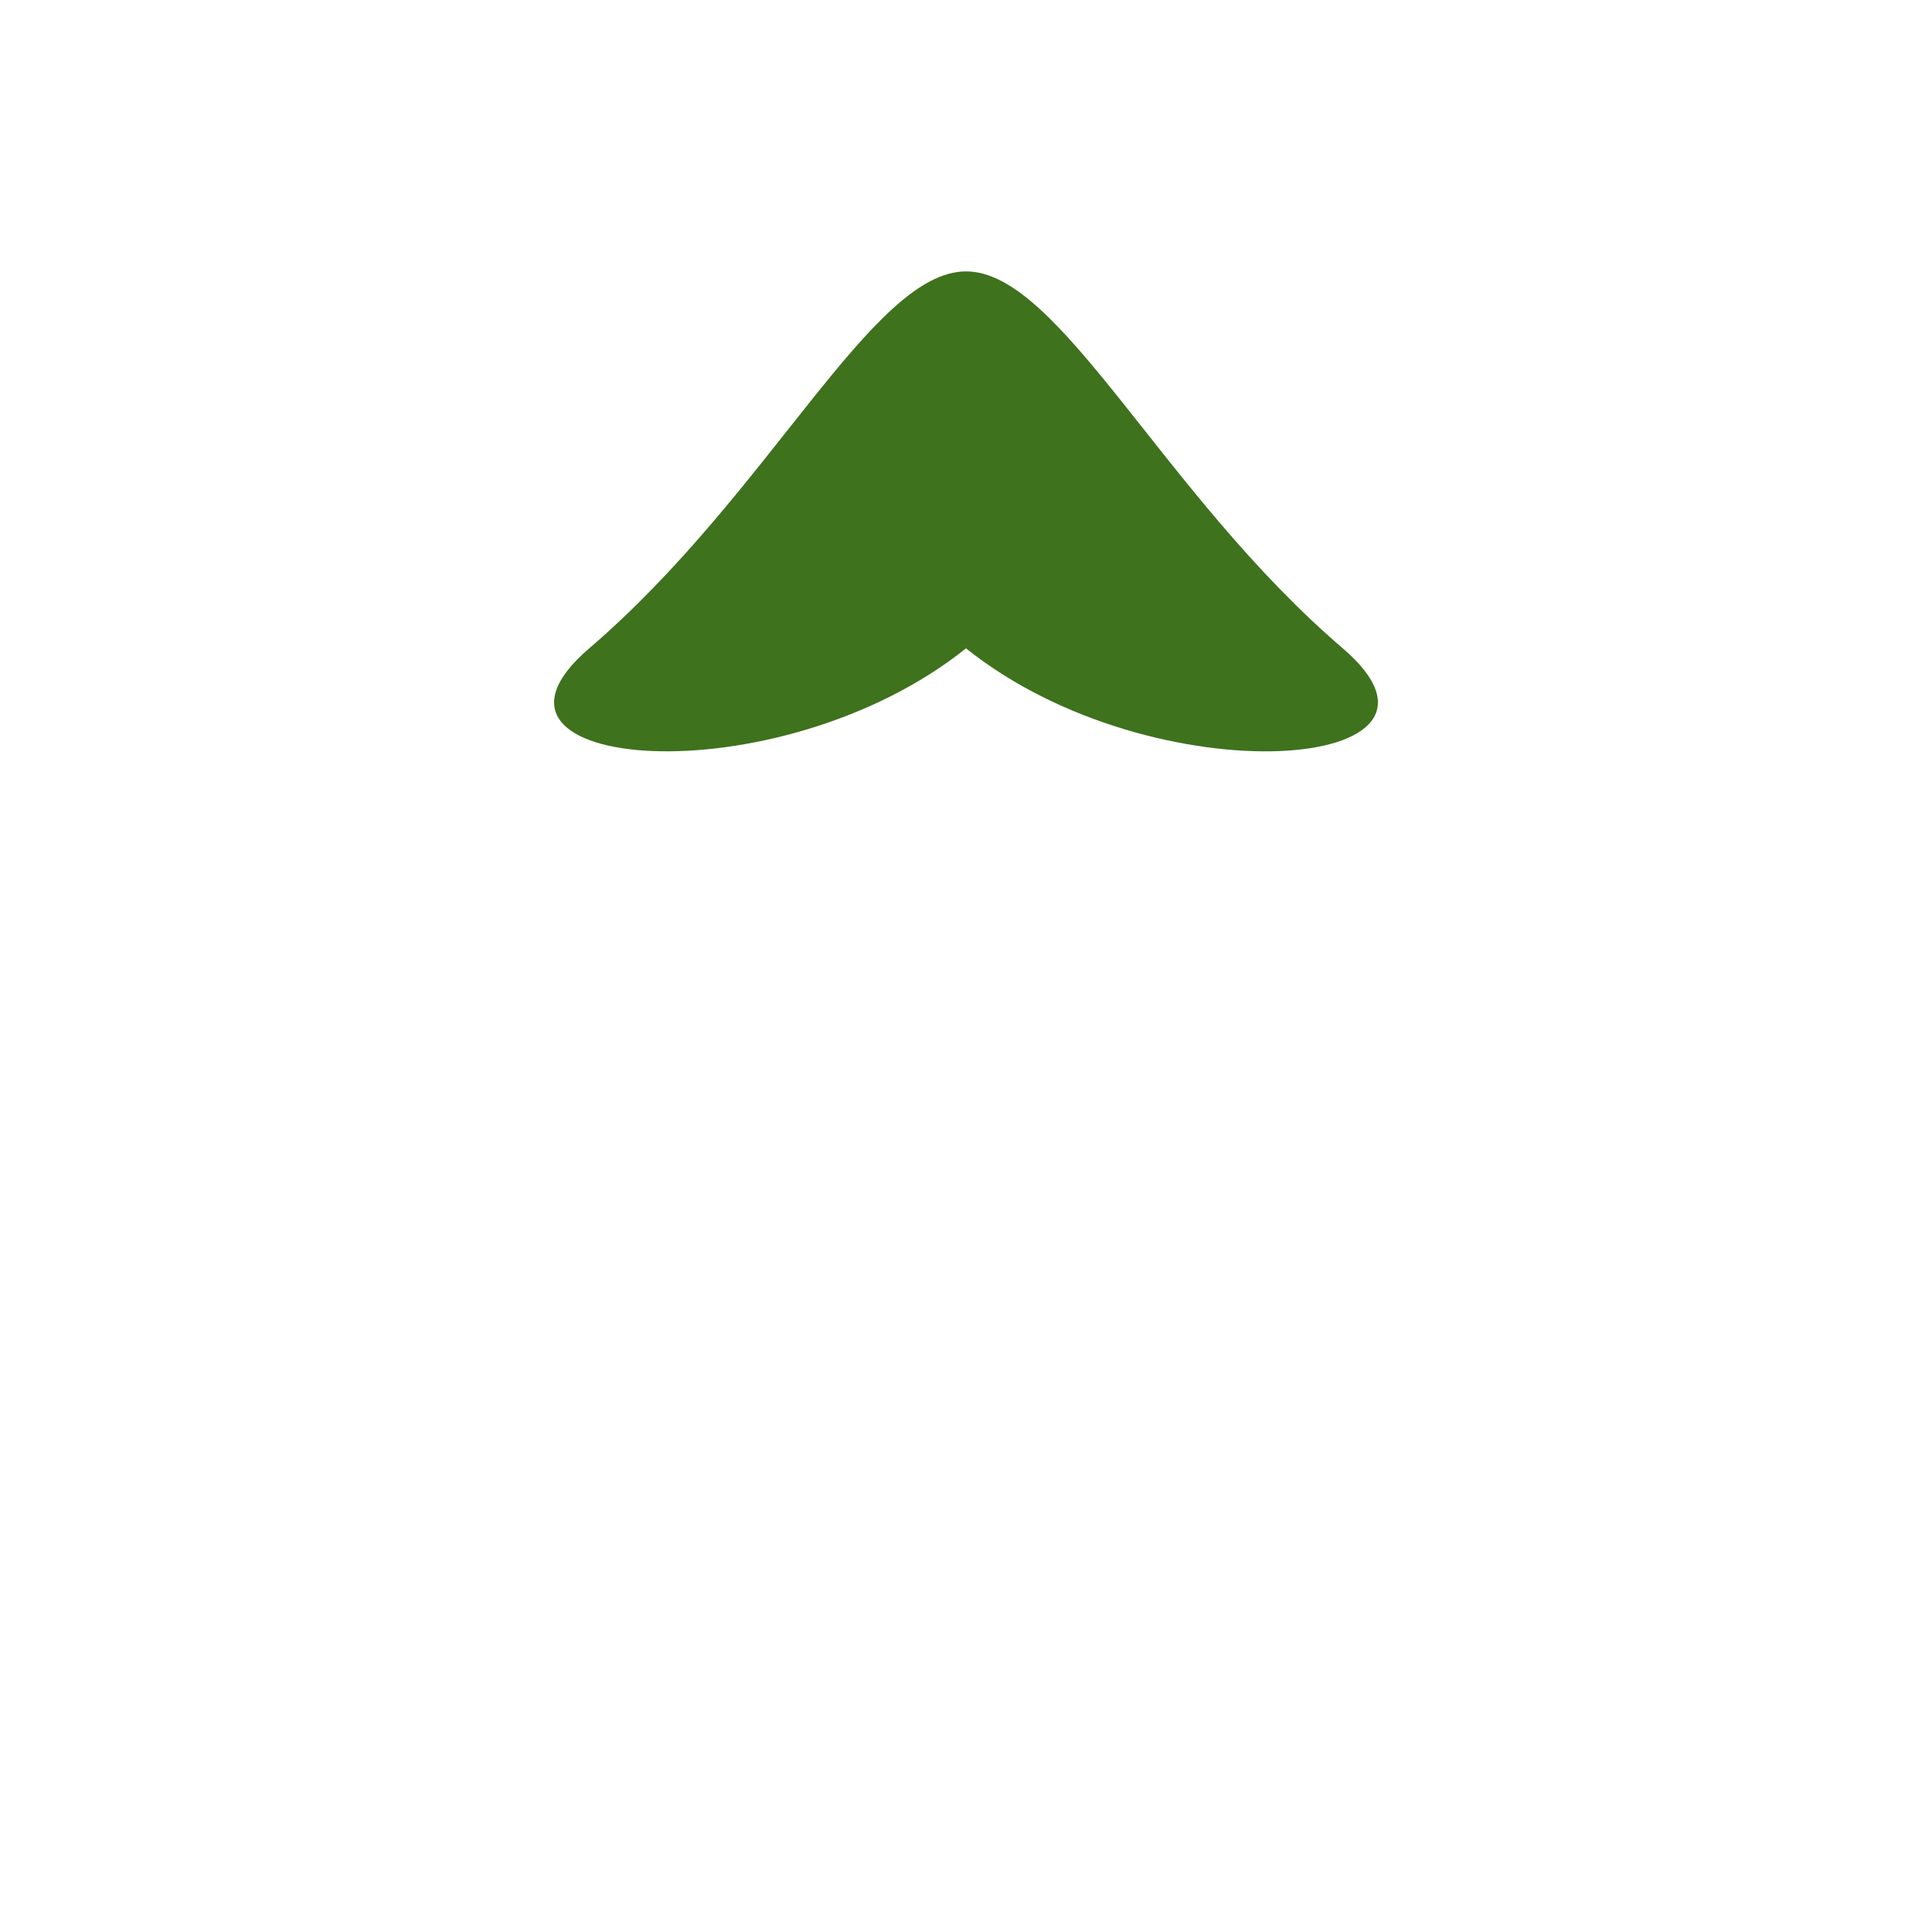 <svg xmlns="http://www.w3.org/2000/svg" viewBox="0 0 36 36">
  <path fill="#3E721D" d="M25.021 12.081C21.65 9.193 19.756 5.057 18 5.057c-1.755 0-3.65 4.136-7.021 7.024-2.679 2.295 3.511 2.809 7.021 0 3.51 2.81 9.701 2.295 7.021 0z"/>
</svg>
